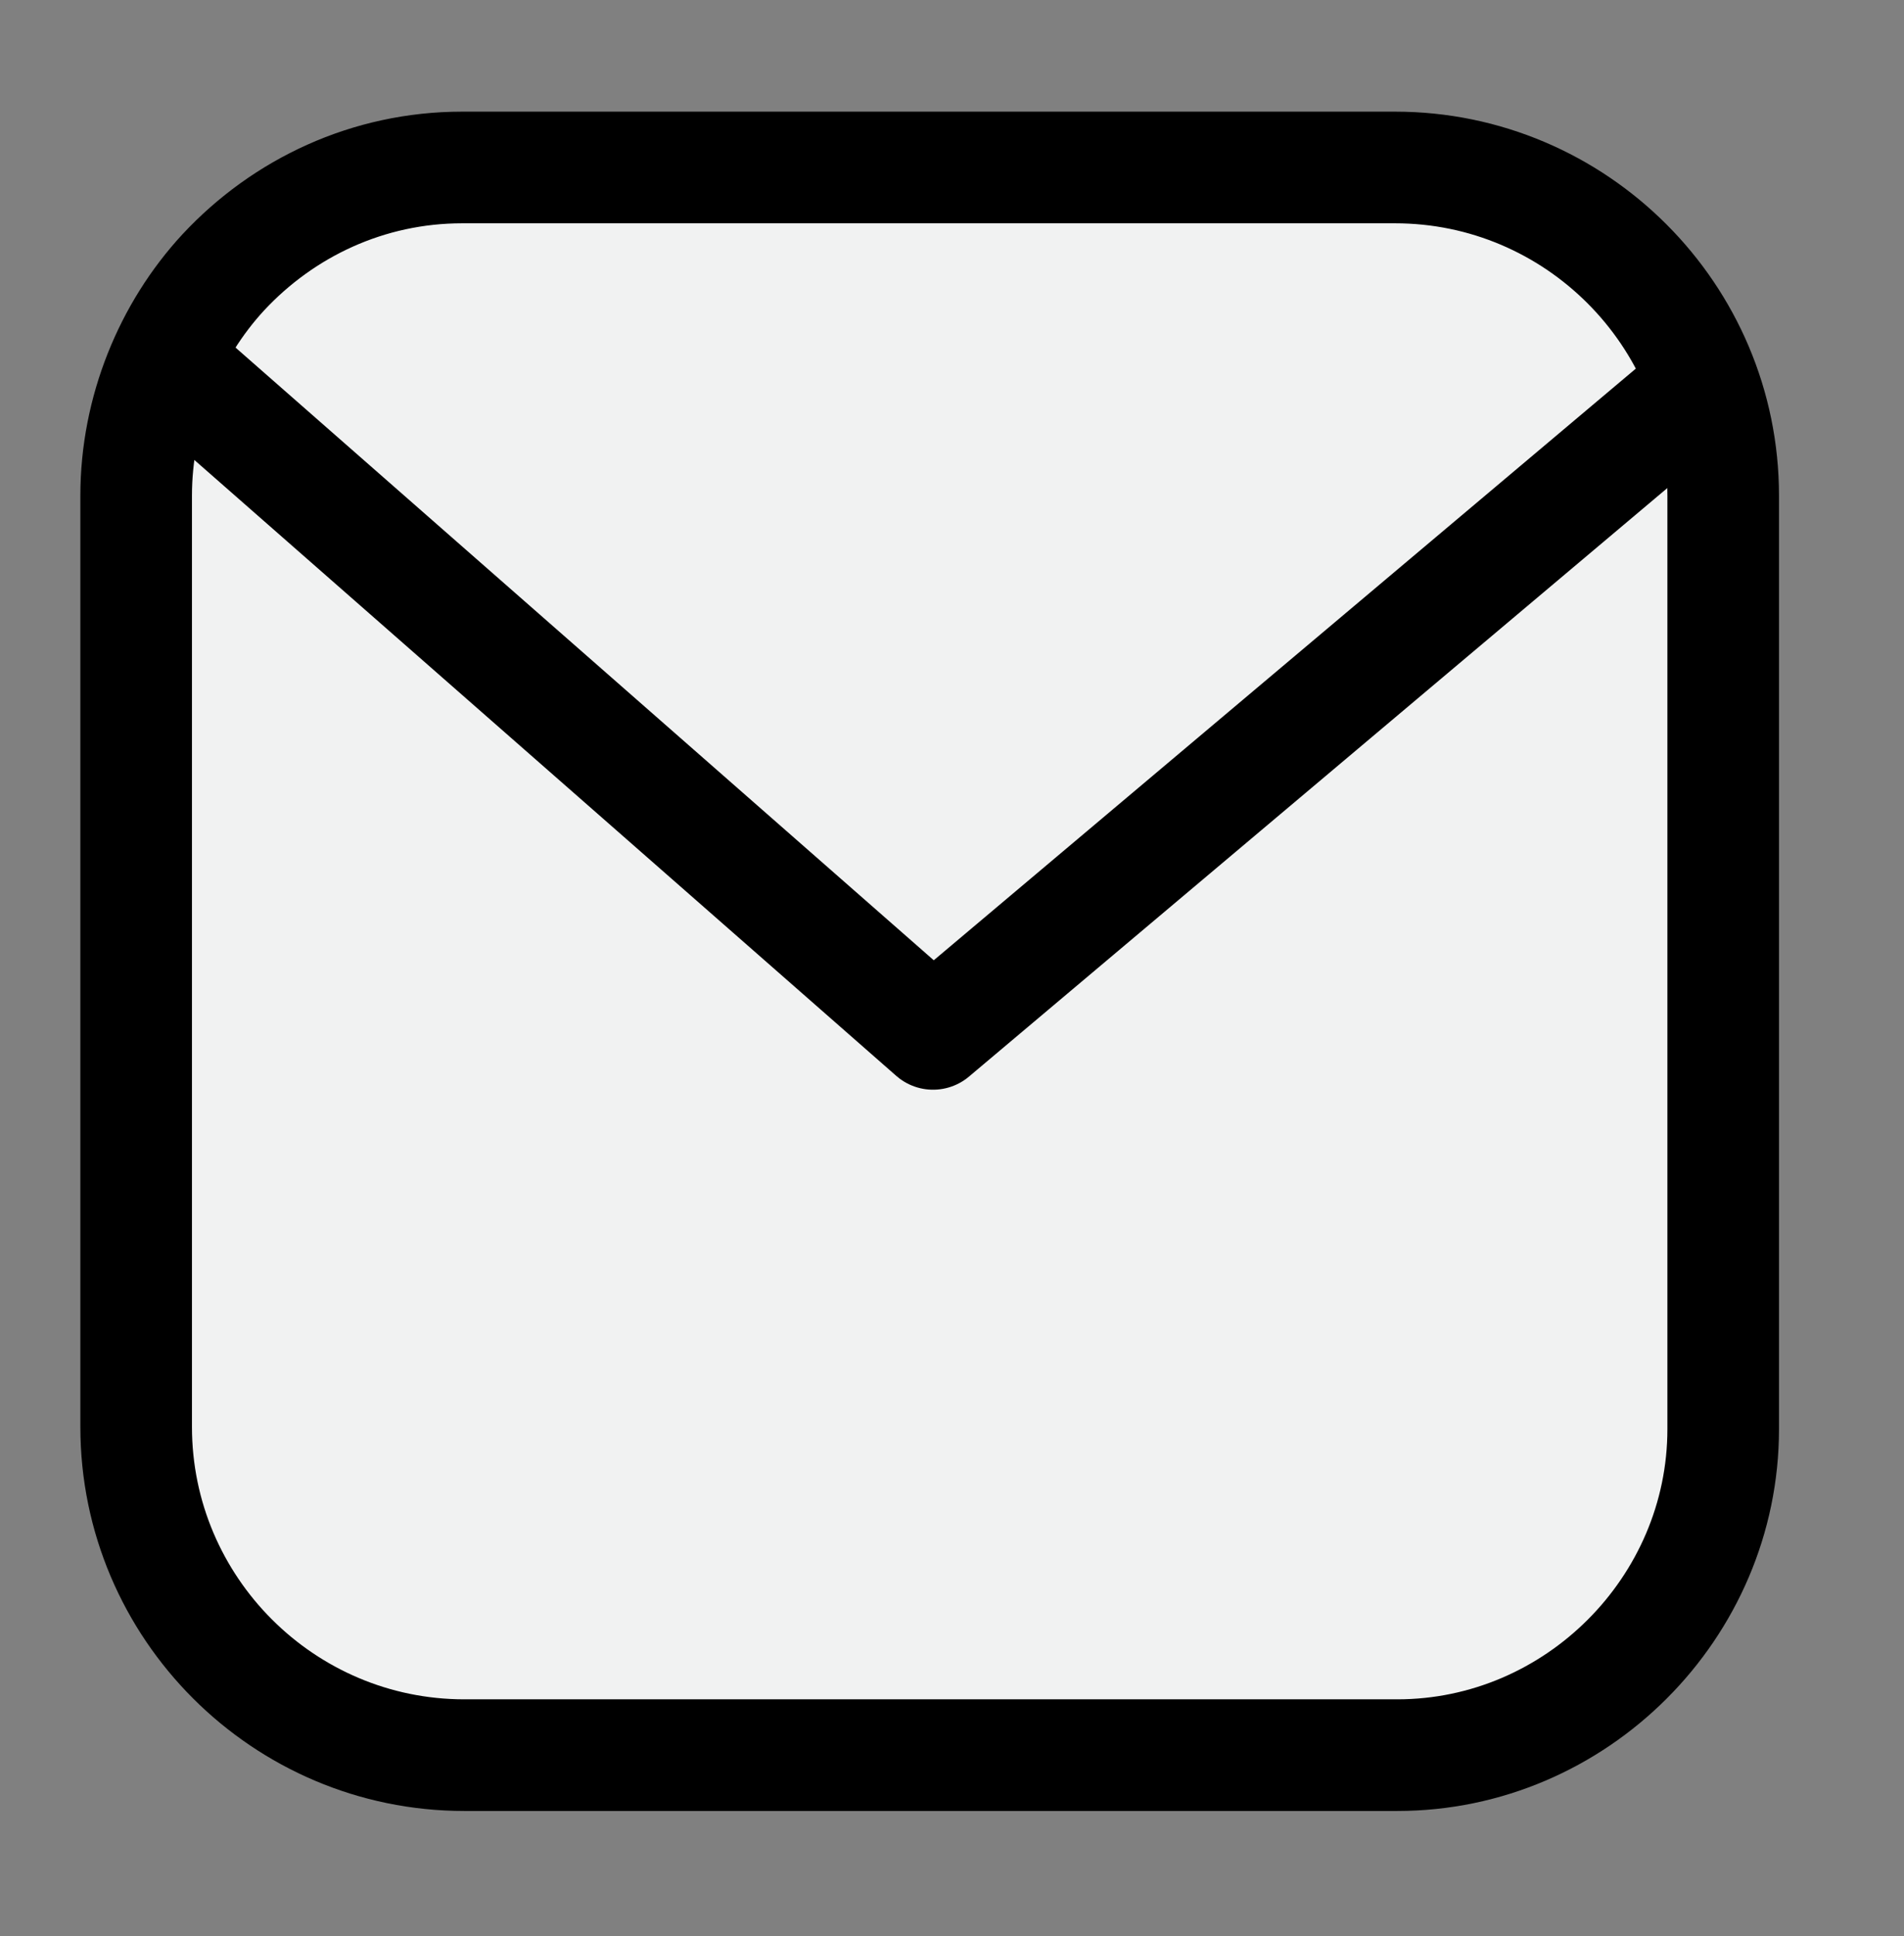 <?xml version="1.0" encoding="utf-8"?>
<!-- Generator: Adobe Illustrator 19.2.0, SVG Export Plug-In . SVG Version: 6.00 Build 0)  -->
<svg version="1.1" id="Layer_1" xmlns="http://www.w3.org/2000/svg" xmlns:xlink="http://www.w3.org/1999/xlink" x="0px" y="0px"
	 viewBox="0 0 85.3 86.7" style="enable-background:new 0 0 85.3 86.7;" xml:space="preserve">
<rect x="0" y="0" width="85.3" height="86.7" fill="#808080" stroke="none"/>
<style type="text/css">
	.st0{display:none;}
	.st1{display:inline;fill:#F1F2F2;stroke:#000000;stroke-width:5;stroke-miterlimit:10;}
	.st2{display:inline;fill:none;stroke:#000000;stroke-width:6;stroke-miterlimit:10;}
	.st3{display:inline;}
	.st4{display:inline;stroke:#000000;stroke-width:4;stroke-linecap:round;stroke-linejoin:round;stroke-miterlimit:10;}
	.st5{fill:#F1F2F2;stroke:#000000;stroke-width:5;stroke-miterlimit:10;}
	.st6{fill:none;stroke:#000000;stroke-width:5;stroke-linejoin:round;stroke-miterlimit:10;}
	.st7{display:inline;stroke:#E6E7E8;stroke-width:5;stroke-miterlimit:10;}
	.st8{display:inline;stroke:#E6E7E8;stroke-width:5;stroke-linejoin:round;stroke-miterlimit:10;}
</style>
<g class="st0">
	<path class="st1" d="M65.5,78.3H18.4c-6.6,0-12-5.4-12-12V19.2c0-6.6,5.4-12,12-12h47.1c6.6,0,12,5.4,12,12v47.1
		C77.5,72.9,72.1,78.3,65.5,78.3z"/>
	<circle class="st2" cx="42" cy="44.3" r="16.5"/>
	<circle class="st3" cx="62.1" cy="21" r="5.9"/>
</g>
<g class="st0">
	<path class="st1" d="M65.2,78.3H18.1c-6.6,0-12-5.4-12-12V19.2c0-6.6,5.4-12,12-12h47.1c6.6,0,12,5.4,12,12v47.1
		C77.2,72.9,71.8,78.3,65.2,78.3z"/>
	<polygon class="st4" points="31.5,28.2 31.5,56 59.5,42.1 	"/>
</g>
<g>
	<path class="st5" d="M62.6,78.6H20.8c-8.1,0-14.7-6.6-14.7-14.7V22.2c0-3.8,1.5-7.4,3.9-10c2.7-2.9,6.5-4.7,10.7-4.7h41.8
		c8.1,0,14.7,6.6,14.7,14.7v41.8C77.2,72,70.6,78.6,62.6,78.6z"/>
	<polyline class="st6" points="76.7,16.9 41.8,46.3 6.8,15.6 	"/>
</g>
<g class="st0">
	<path class="st7" d="M179.9,186.6h-41.8c-8.1,0-14.7-6.6-14.7-14.7v-41.8c0-3.8,1.5-7.4,3.9-10c2.7-2.9,6.5-4.7,10.7-4.7h41.8
		c8.1,0,14.7,6.6,14.7,14.7V172C194.6,180,188,186.6,179.9,186.6z"/>
	<polyline class="st8" points="194.1,125 159.1,154.3 124.1,123.7 	"/>
</g>
</svg>
